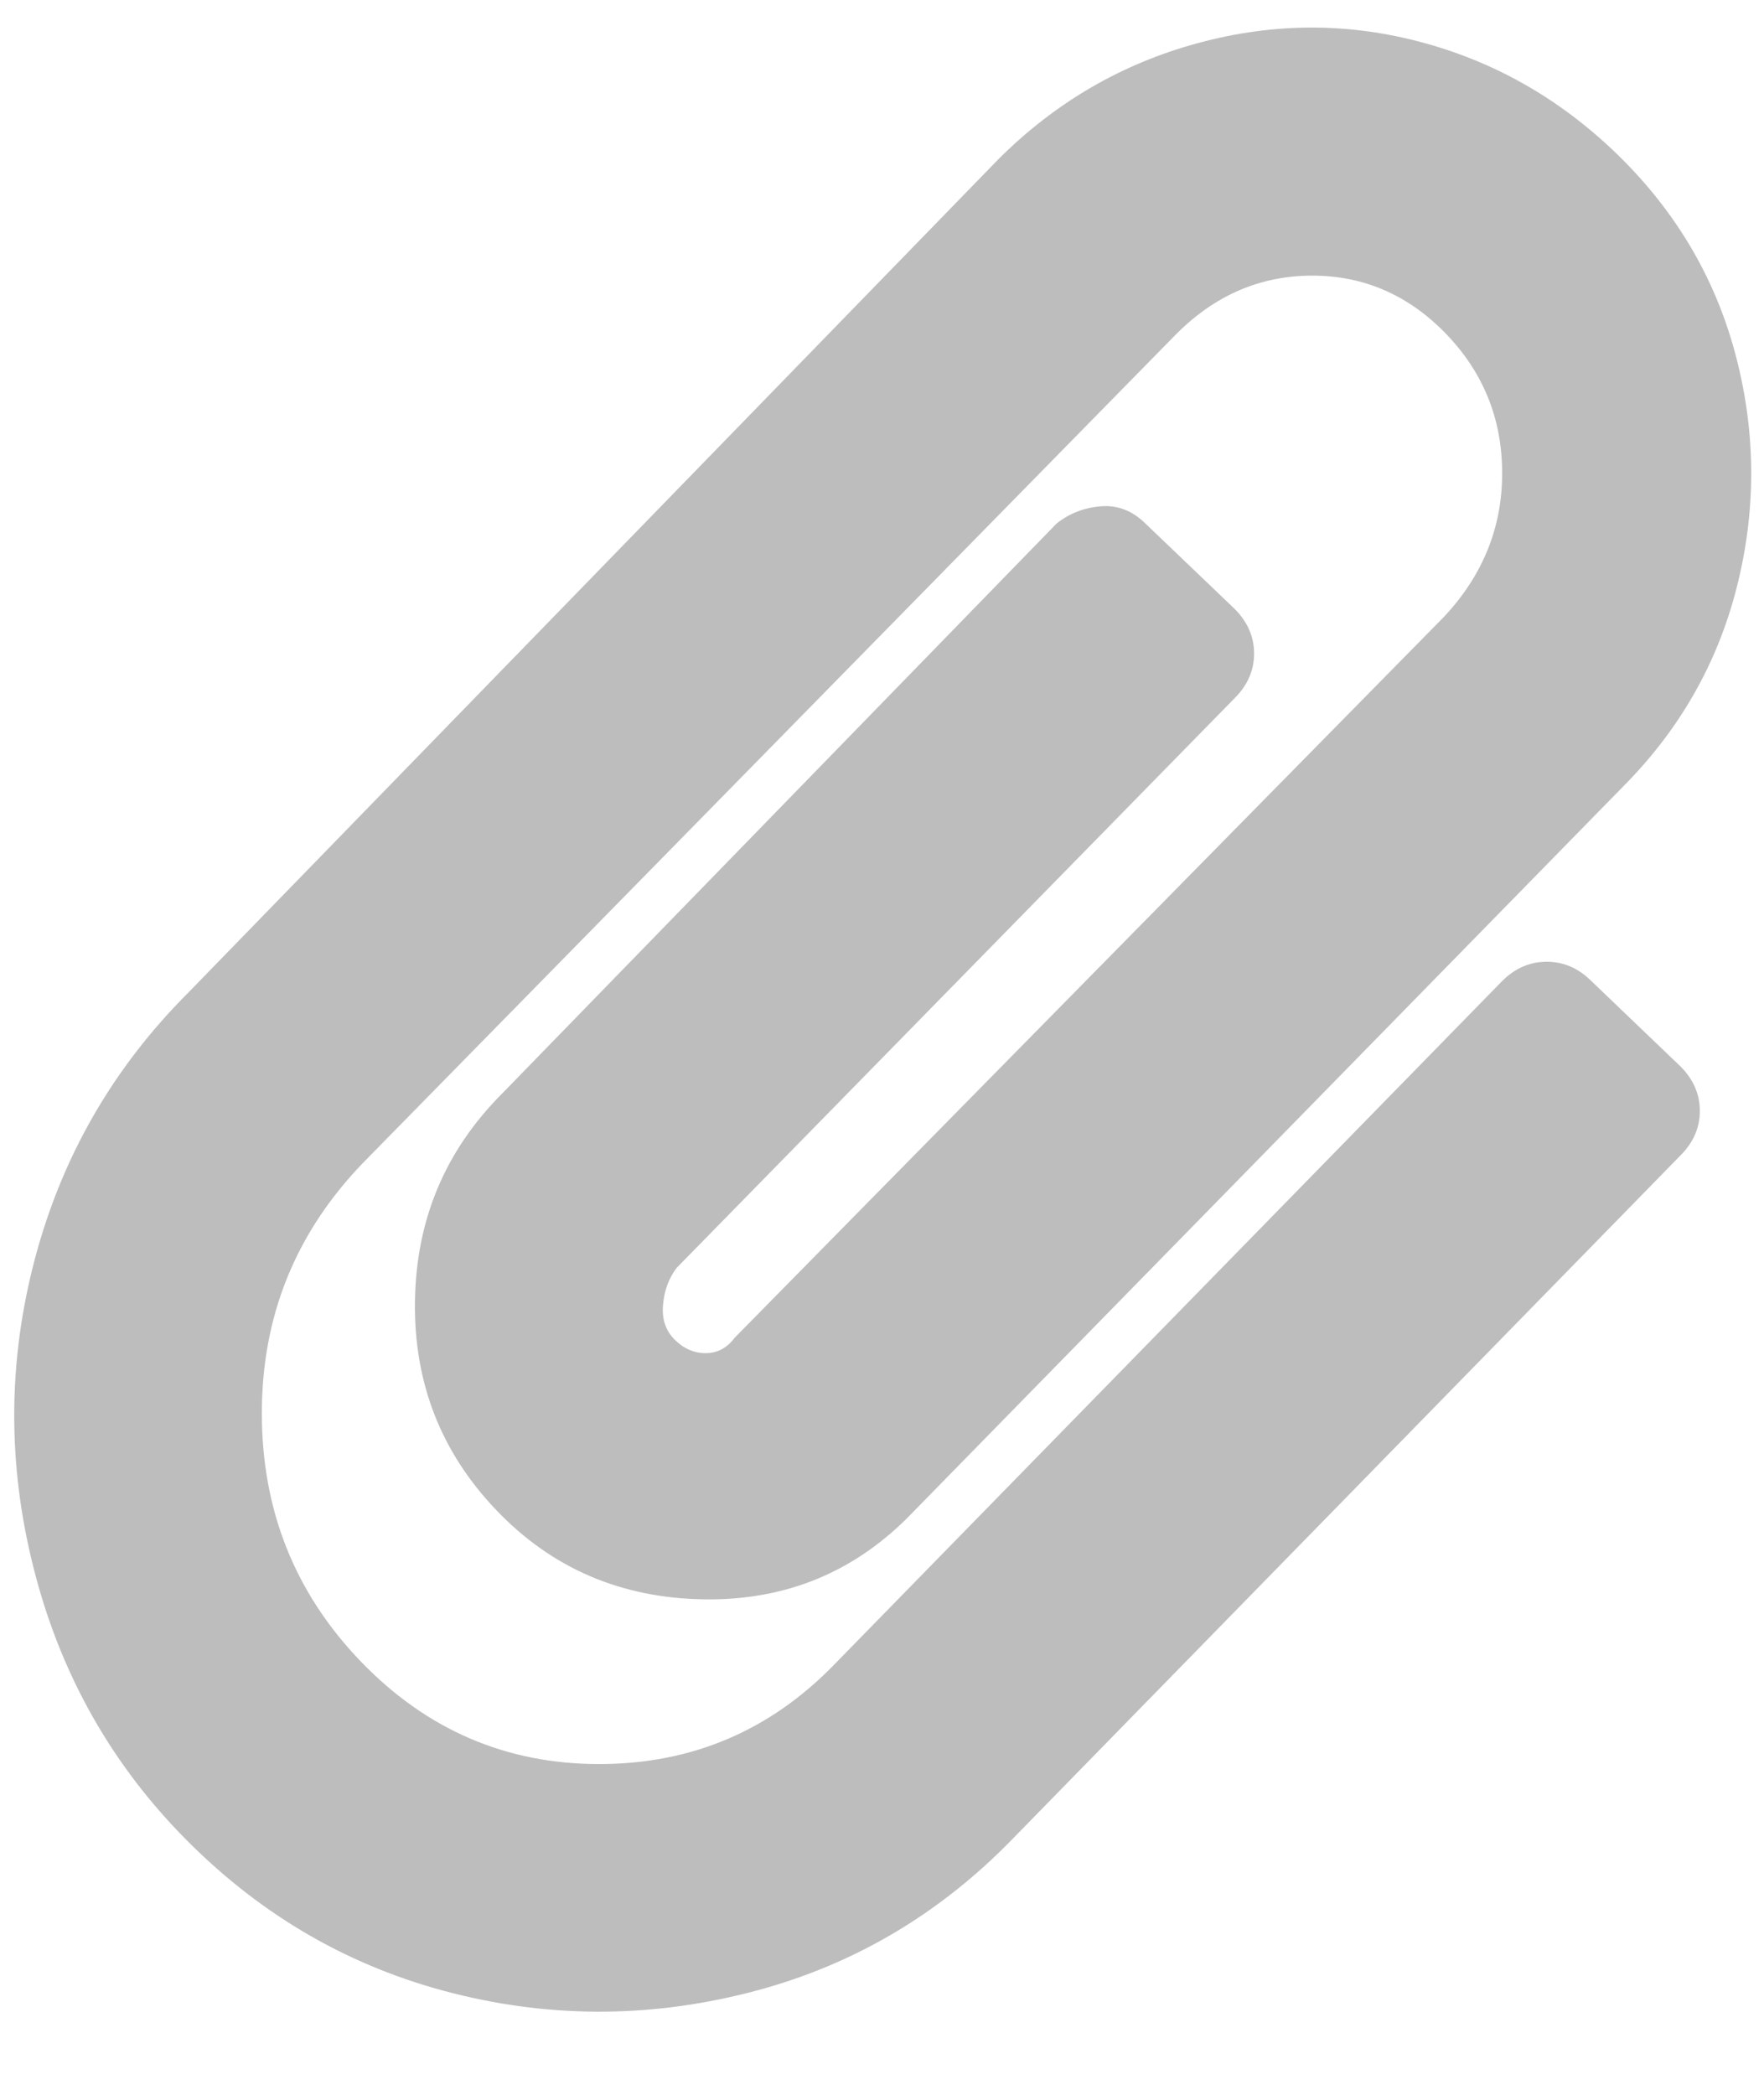 <?xml version="1.0" encoding="UTF-8"?>
<svg width="16px" height="19px" viewBox="0 0 16 19" version="1.1" xmlns="http://www.w3.org/2000/svg" xmlns:xlink="http://www.w3.org/1999/xlink">
    <!-- Generator: Sketch 48.1 (47250) - http://www.bohemiancoding.com/sketch -->
    <title>add File</title>
    <desc>Created with Sketch.</desc>
    <defs></defs>
    <g id="Cashout-3" stroke="none" stroke-width="1" fill="none" fill-rule="evenodd" transform="translate(-452, -956)">
        <g id="Group-7" transform="translate(281, 656)" fill="#BDBDBD">
            <path d="M172.637,316.633 C171.98,315.953 171.535,315.145 171.301,314.207 C171.066,313.27 171.072,312.338 171.318,311.412 C171.564,310.486 172.027,309.684 172.707,309.004 L180.055,301.445 C180.57,300.93 181.174,300.578 181.865,300.391 C182.557,300.203 183.242,300.203 183.922,300.391 C184.602,300.578 185.199,300.93 185.715,301.445 C186.23,301.961 186.576,302.564 186.752,303.256 C186.928,303.947 186.928,304.639 186.752,305.33 C186.576,306.022 186.23,306.625 185.715,307.141 L179.281,313.715 C178.766,314.254 178.133,314.518 177.383,314.506 C176.633,314.494 176.006,314.225 175.502,313.697 C174.998,313.17 174.752,312.537 174.764,311.799 C174.775,311.061 175.039,310.434 175.555,309.918 L180.582,304.75 C180.699,304.656 180.834,304.604 180.986,304.592 C181.139,304.58 181.273,304.633 181.391,304.75 L182.199,305.523 C182.316,305.641 182.375,305.775 182.375,305.928 C182.375,306.08 182.316,306.215 182.199,306.332 L177.137,311.5 C177.066,311.594 177.025,311.705 177.014,311.834 C177.002,311.963 177.037,312.068 177.119,312.15 C177.201,312.232 177.295,312.273 177.4,312.273 C177.506,312.273 177.594,312.227 177.664,312.133 L184.098,305.594 C184.449,305.219 184.625,304.785 184.625,304.293 C184.625,303.801 184.455,303.379 184.115,303.027 C183.775,302.676 183.371,302.5 182.902,302.5 C182.434,302.5 182.023,302.676 181.672,303.027 L174.289,310.551 C173.68,311.184 173.375,311.939 173.375,312.818 C173.375,313.697 173.674,314.447 174.271,315.068 C174.869,315.689 175.59,316 176.434,316 C177.277,316 177.992,315.695 178.578,315.086 L184.625,308.898 C184.742,308.781 184.877,308.723 185.029,308.723 C185.182,308.723 185.316,308.781 185.434,308.898 L186.242,309.672 C186.359,309.789 186.418,309.924 186.418,310.076 C186.418,310.229 186.359,310.363 186.242,310.48 L180.195,316.668 C179.516,317.371 178.713,317.84 177.787,318.074 C176.861,318.309 175.941,318.303 175.027,318.057 C174.113,317.811 173.316,317.336 172.637,316.633 Z" id="add-File"></path>
        </g>
    </g>
</svg>